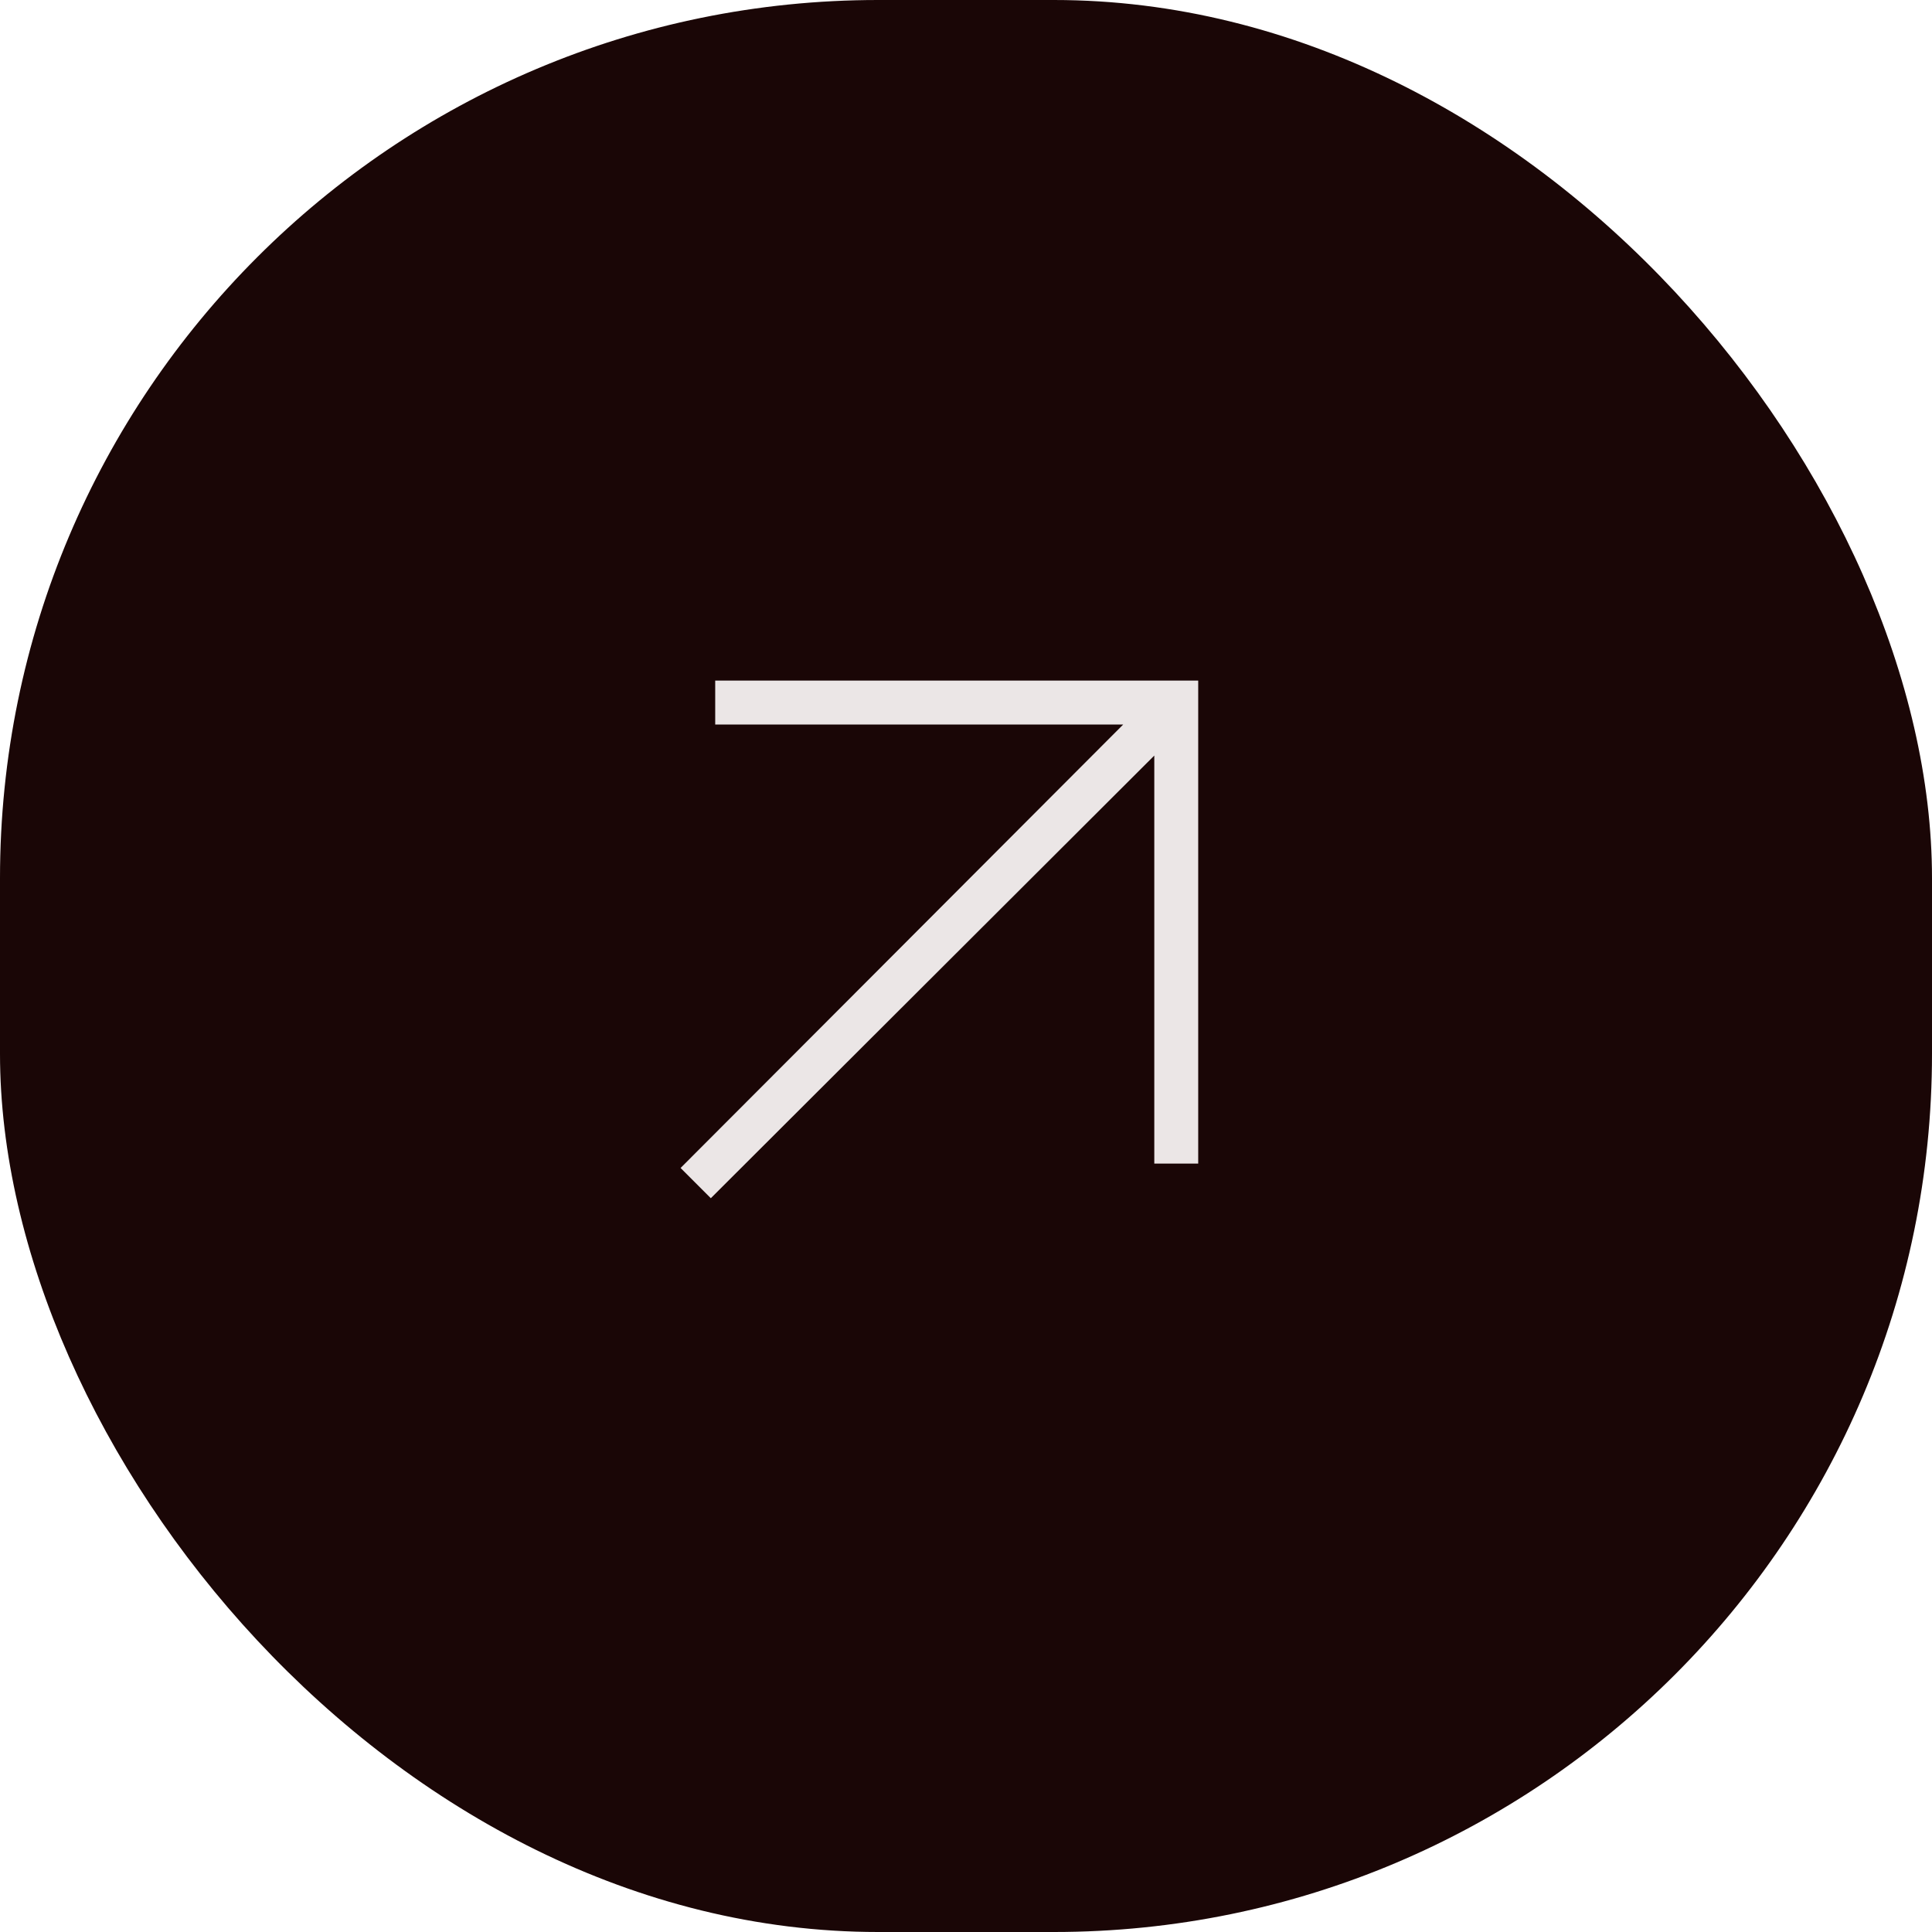 <svg width="37" height="37" viewBox="0 0 37 37" fill="none" xmlns="http://www.w3.org/2000/svg">
<rect width="37" height="37" rx="16.818" fill="#1A0606"/>
<mask id="mask0_43_18031" style="mask-type:alpha" maskUnits="userSpaceOnUse" x="8" y="8" width="21" height="21">
<rect width="20.182" height="20.182" transform="matrix(-1 0 0 1 28.591 8.409)" fill="#D9D9D9"/>
</mask>
<g mask="url(#mask0_43_18031)">
<path d="M13.613 22.947L22.106 14.47V22.284H22.947V13.034H13.697V13.875H21.511L13.034 22.368L13.613 22.947Z" fill="#EBE6E6"/>
</g>
</svg>
